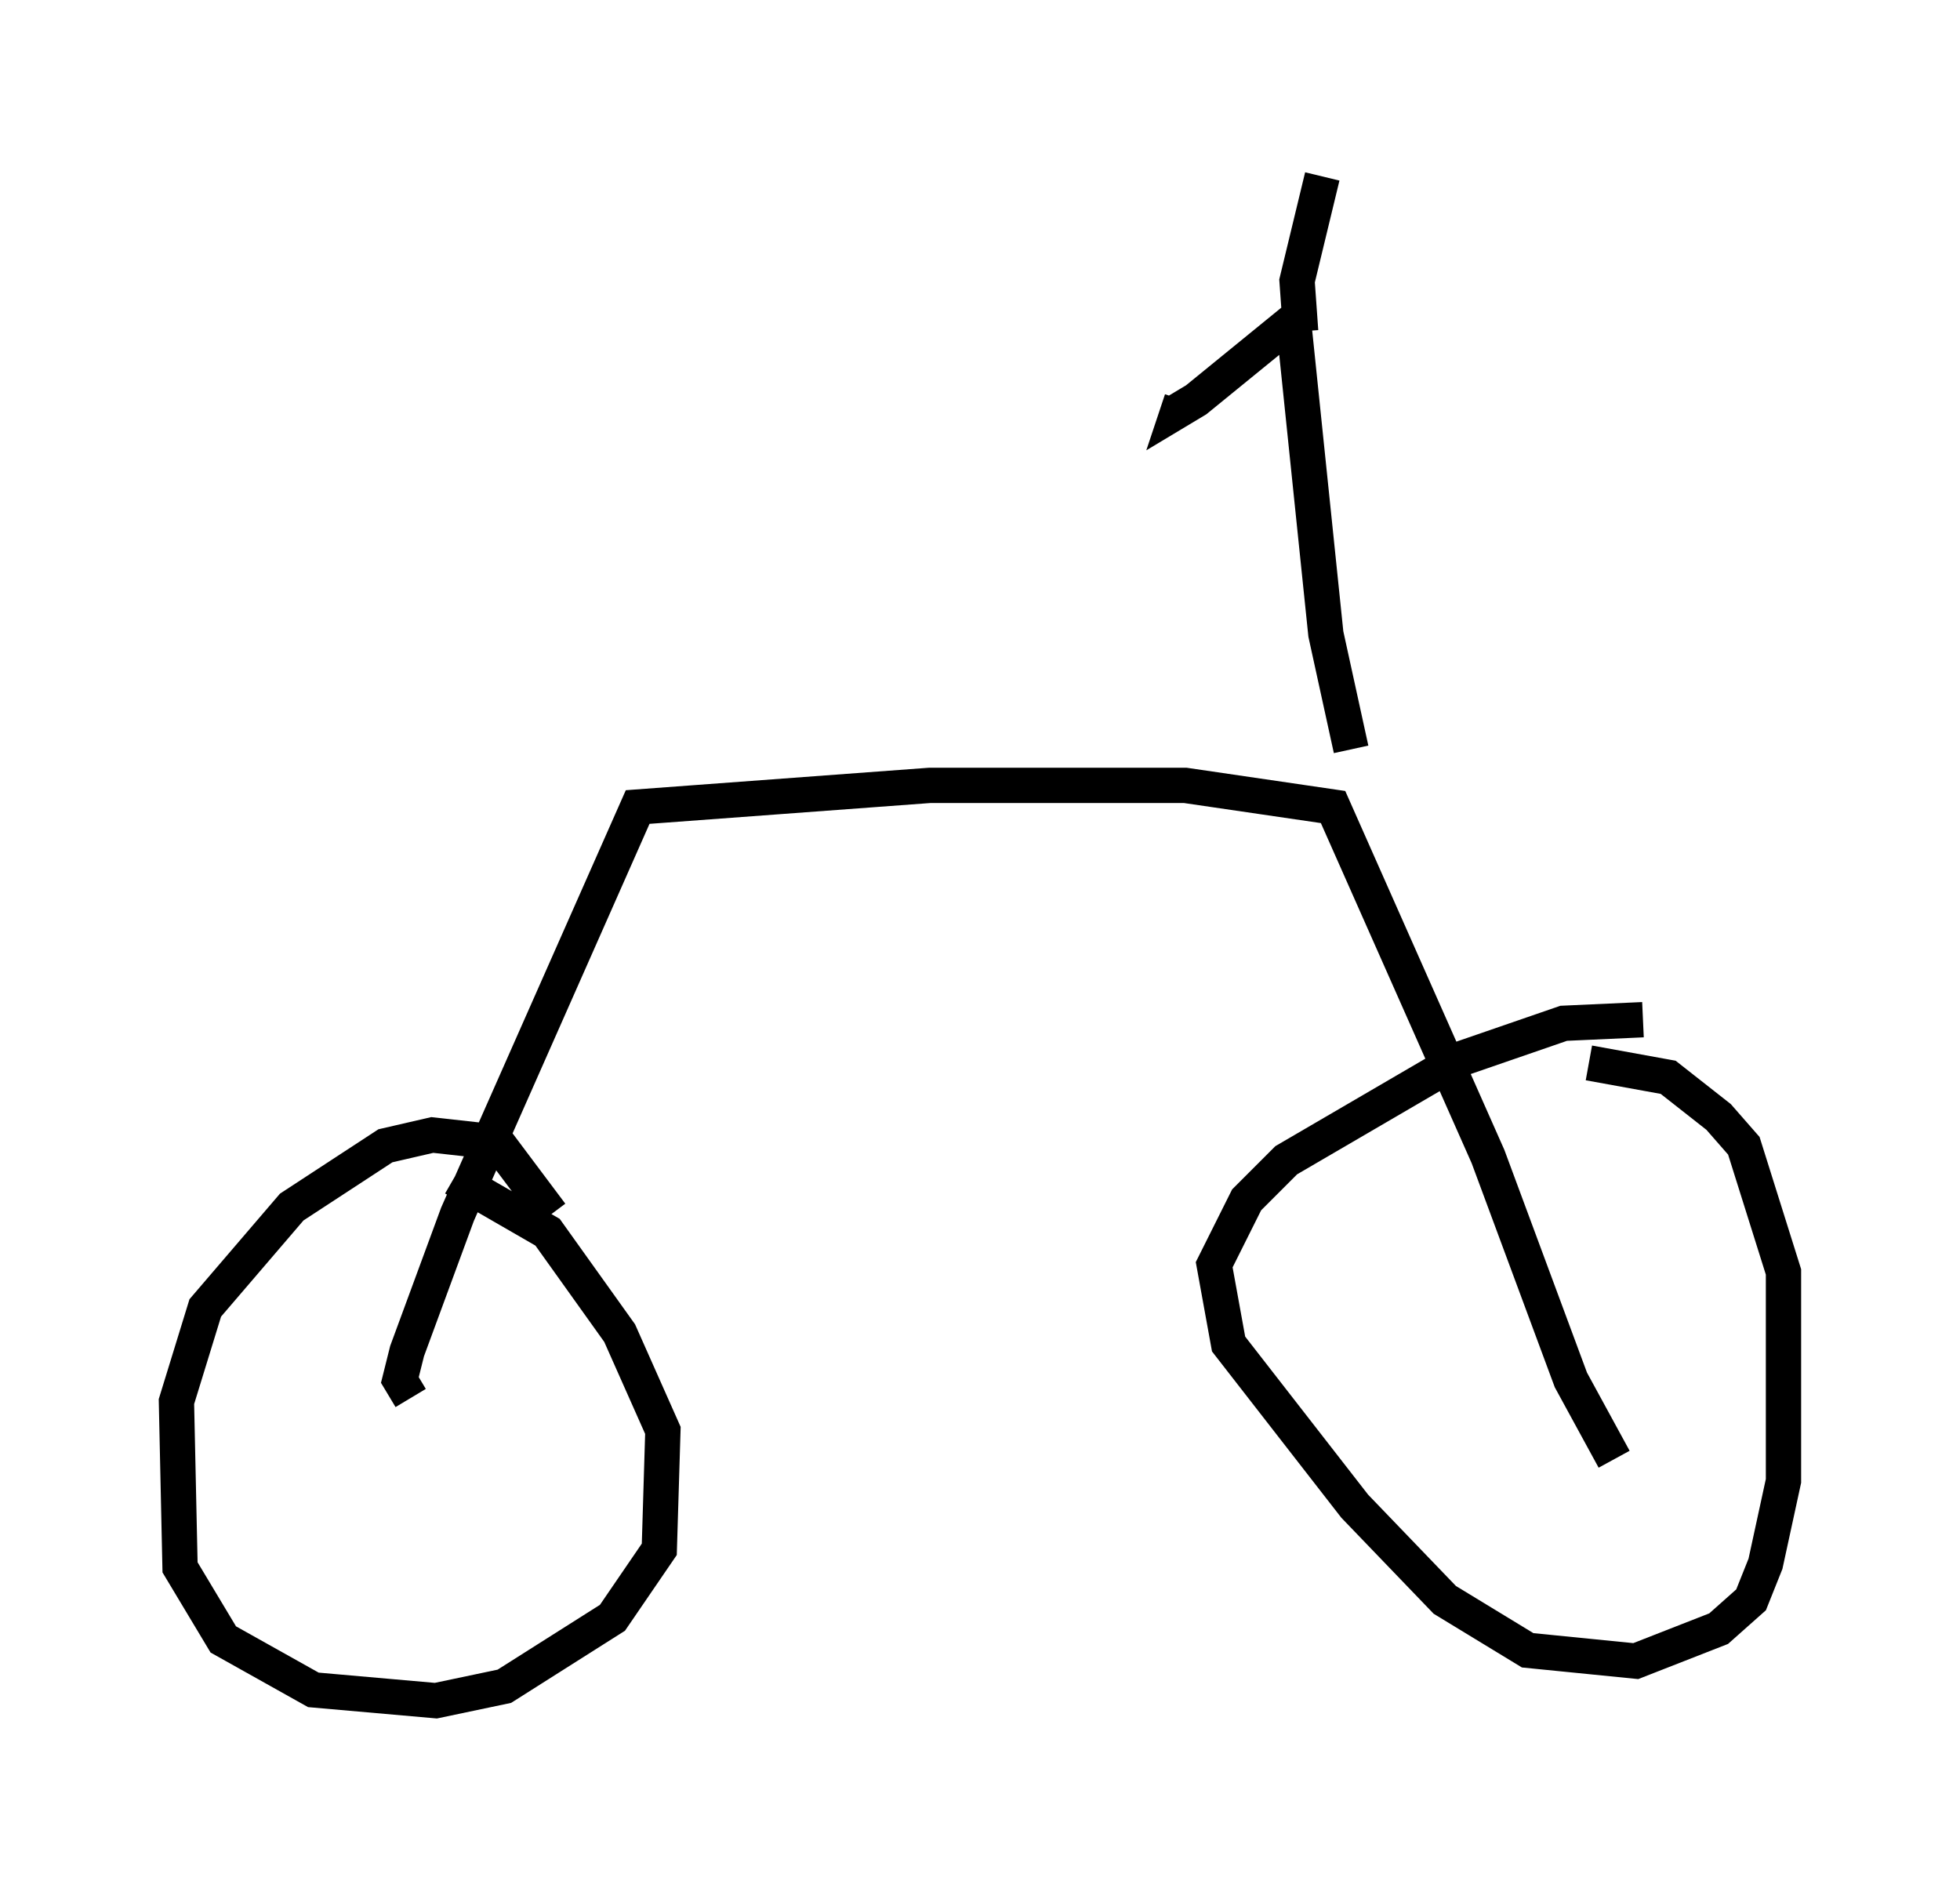 <?xml version="1.0" encoding="utf-8" ?>
<svg baseProfile="full" height="53.182" version="1.1" width="55.53" xmlns="http://www.w3.org/2000/svg" xmlns:ev="http://www.w3.org/2001/xml-events" xmlns:xlink="http://www.w3.org/1999/xlink"><defs /><rect fill="white" height="53.182" width="55.53" x="0" y="0" /><path d="M48.488, 29.398 m-1.94, -0.51 l-2.246, 0.102 -2.96, 1.021 l-4.9, 2.858 -1.123, 1.123 l-0.919, 1.838 0.408, 2.246 l3.573, 4.594 2.552, 2.654 l2.348, 1.429 3.063, 0.306 l2.348, -0.919 0.919, -0.817 l0.408, -1.021 0.51, -2.348 l0.0, -5.921 -1.123, -3.573 l-0.715, -0.817 -1.429, -1.123 l-2.246, -0.408 m-29.4, 4.288 l-1.531, -2.042 -1.838, -0.204 l-1.327, 0.306 -2.654, 1.735 l-2.45, 2.858 -0.817, 2.654 l0.102, 4.696 1.225, 2.042 l2.552, 1.429 3.471, 0.306 l1.94, -0.408 3.063, -1.94 l1.327, -1.94 0.102, -3.369 l-1.225, -2.756 -2.042, -2.858 l-2.654, -1.531 m-1.225, 6.227 l-0.306, -0.51 0.204, -0.817 l1.429, -3.879 5.104, -11.536 l8.269, -0.613 7.248, 0.0 l4.185, 0.613 4.39, 9.902 l2.348, 6.329 1.225, 2.246 m-7.452, -20.111 l-0.715, -3.267 -0.919, -8.881 l-2.756, 2.246 -0.51, 0.306 l0.102, -0.306 m3.369, -1.94 l-0.102, -1.429 0.715, -2.96 " fill="none" stroke="black" stroke-width="1" /></svg>